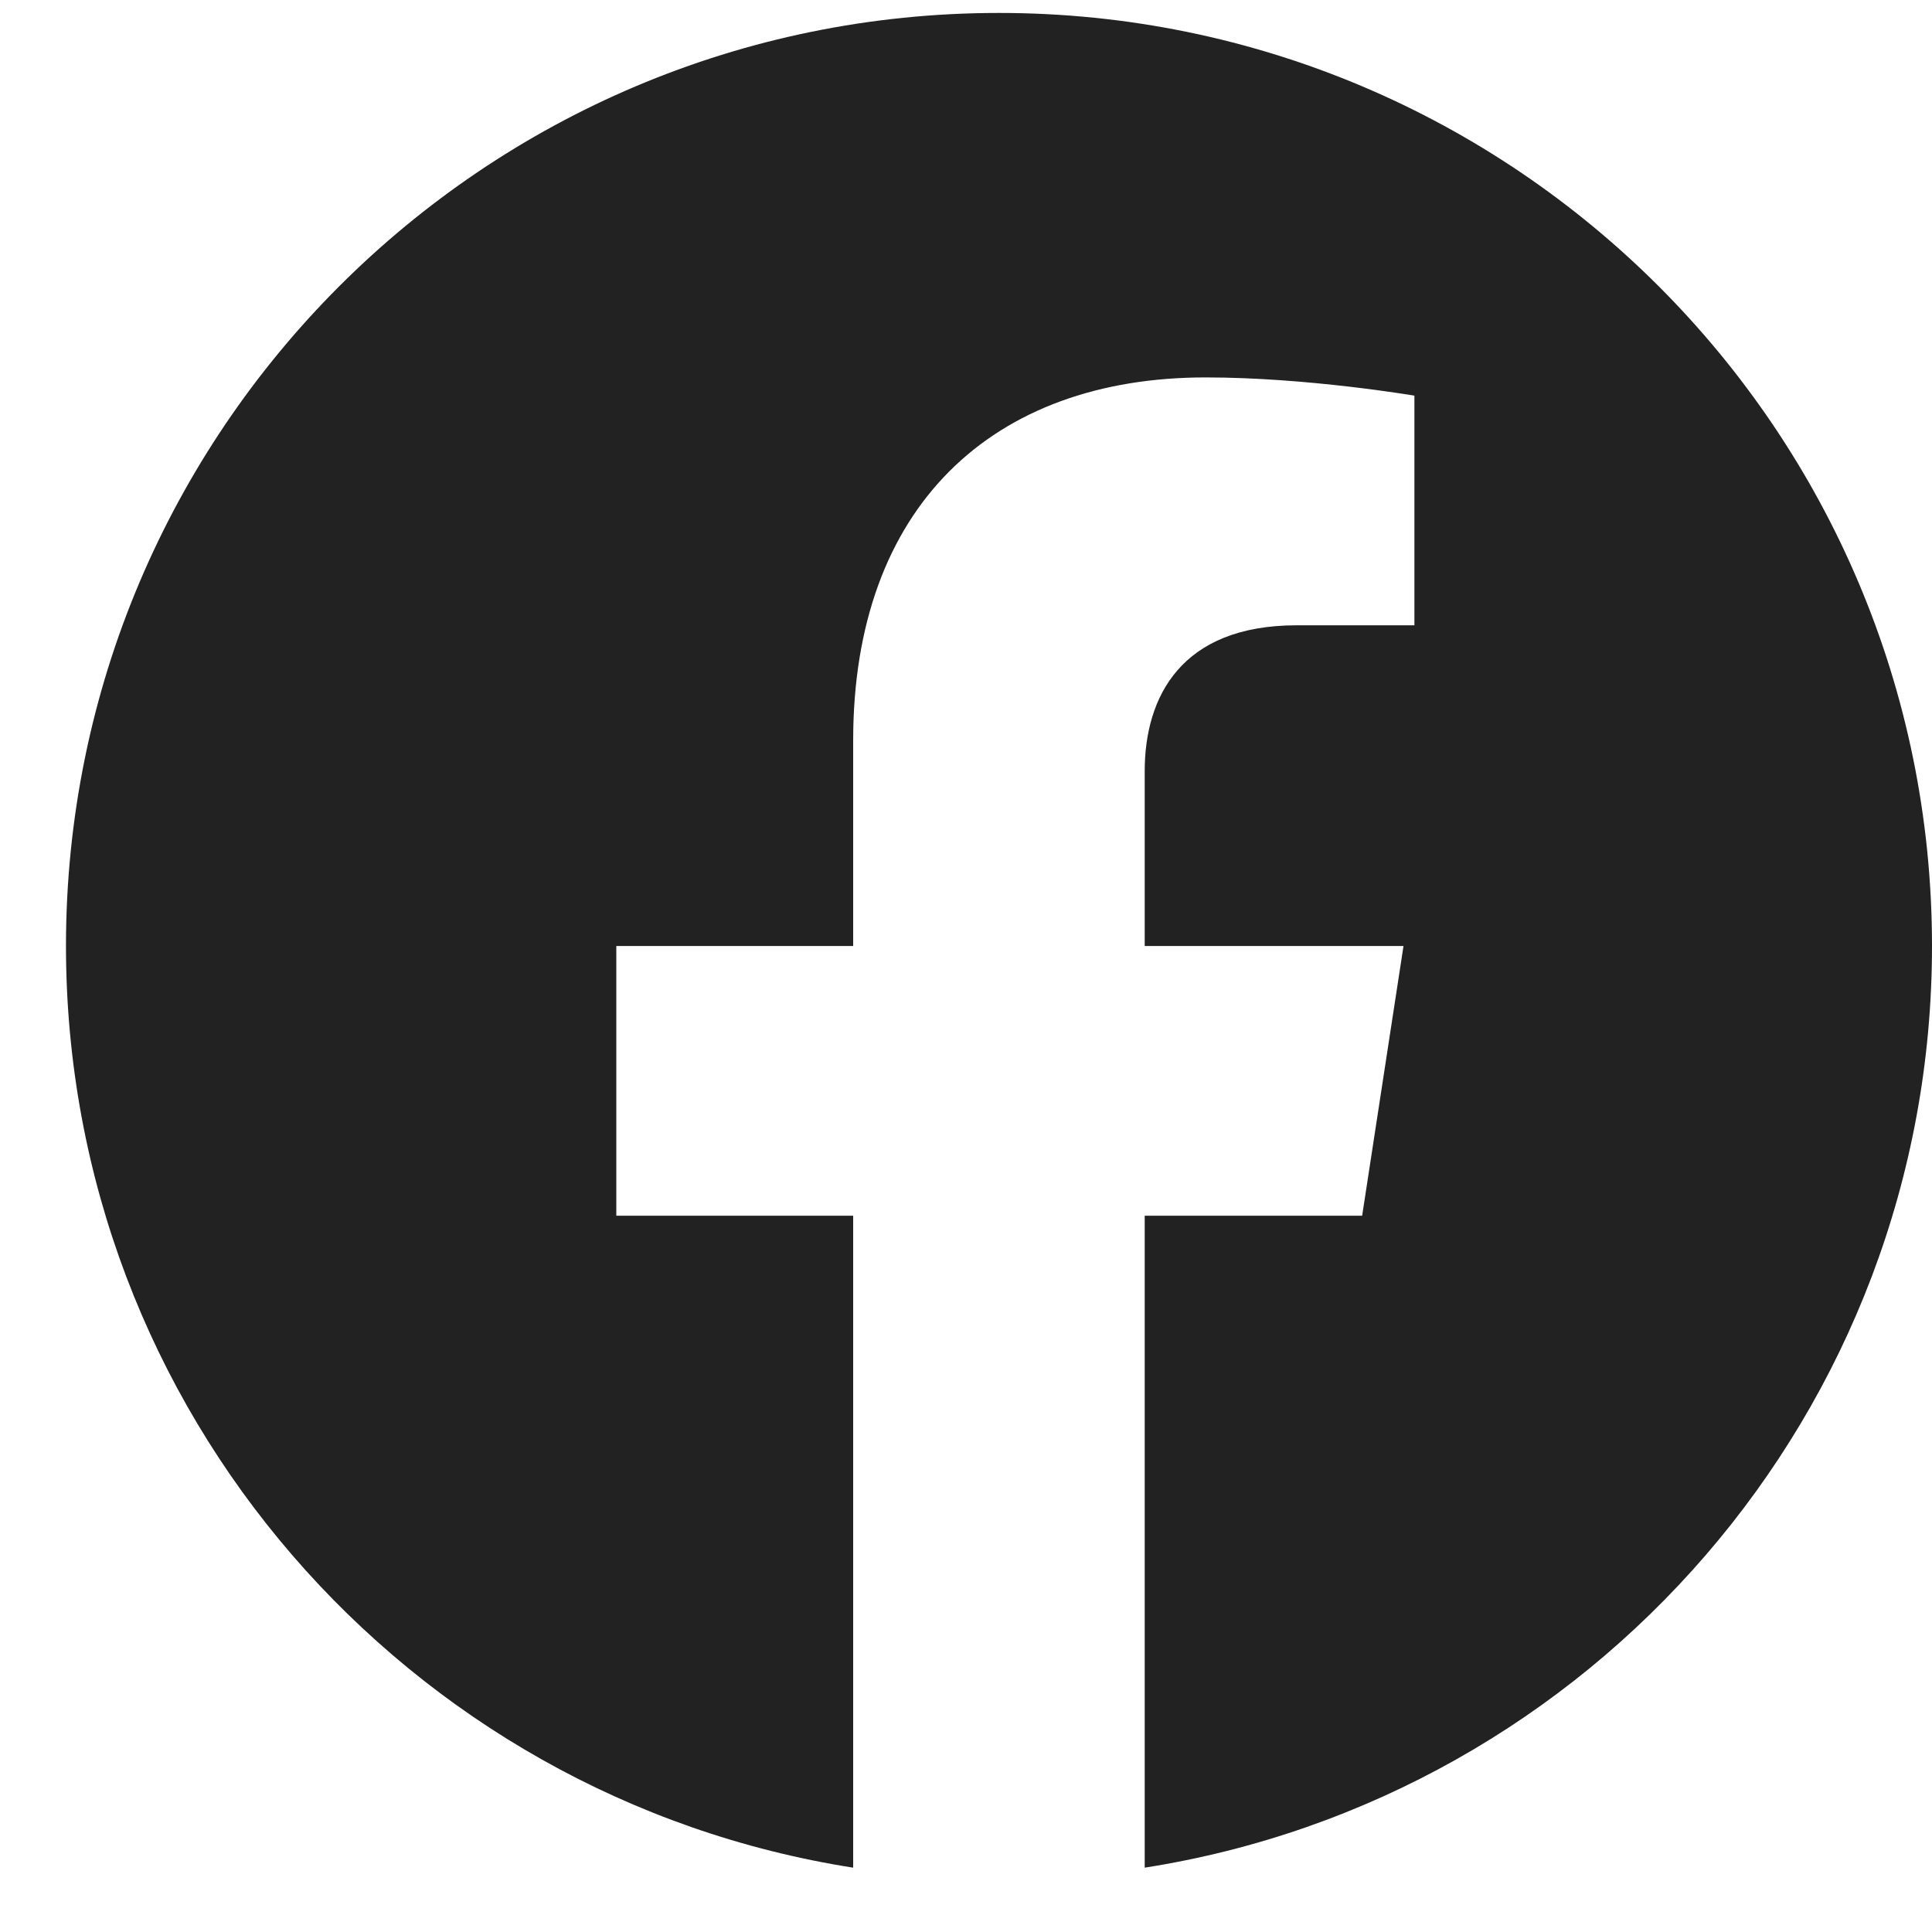<svg width="20" height="20" viewBox="0 0 20 20" fill="none" xmlns="http://www.w3.org/2000/svg">
<g clip-path="url(#clip0_35_2123)">
<path d="M20 9.793C20 4.459 15.675 0.134 10.341 0.134C5.007 0.134 0.683 4.459 0.683 9.793C0.683 14.614 4.215 18.609 8.832 19.334V12.585H6.38V9.793H8.832V7.665C8.832 5.244 10.274 3.907 12.48 3.907C13.537 3.907 14.642 4.096 14.642 4.096V6.473H13.424C12.225 6.473 11.85 7.217 11.85 7.982V9.793H14.529L14.101 12.585H11.85V19.334C16.468 18.609 20 14.614 20 9.793Z" fill="#222222"/>
</g>
<defs>
<clipPath id="clip0_35_2123">
<rect width="19.317" height="19.317" fill="white" transform="translate(0.683 0.134)"/>
</clipPath>
</defs>
</svg>
